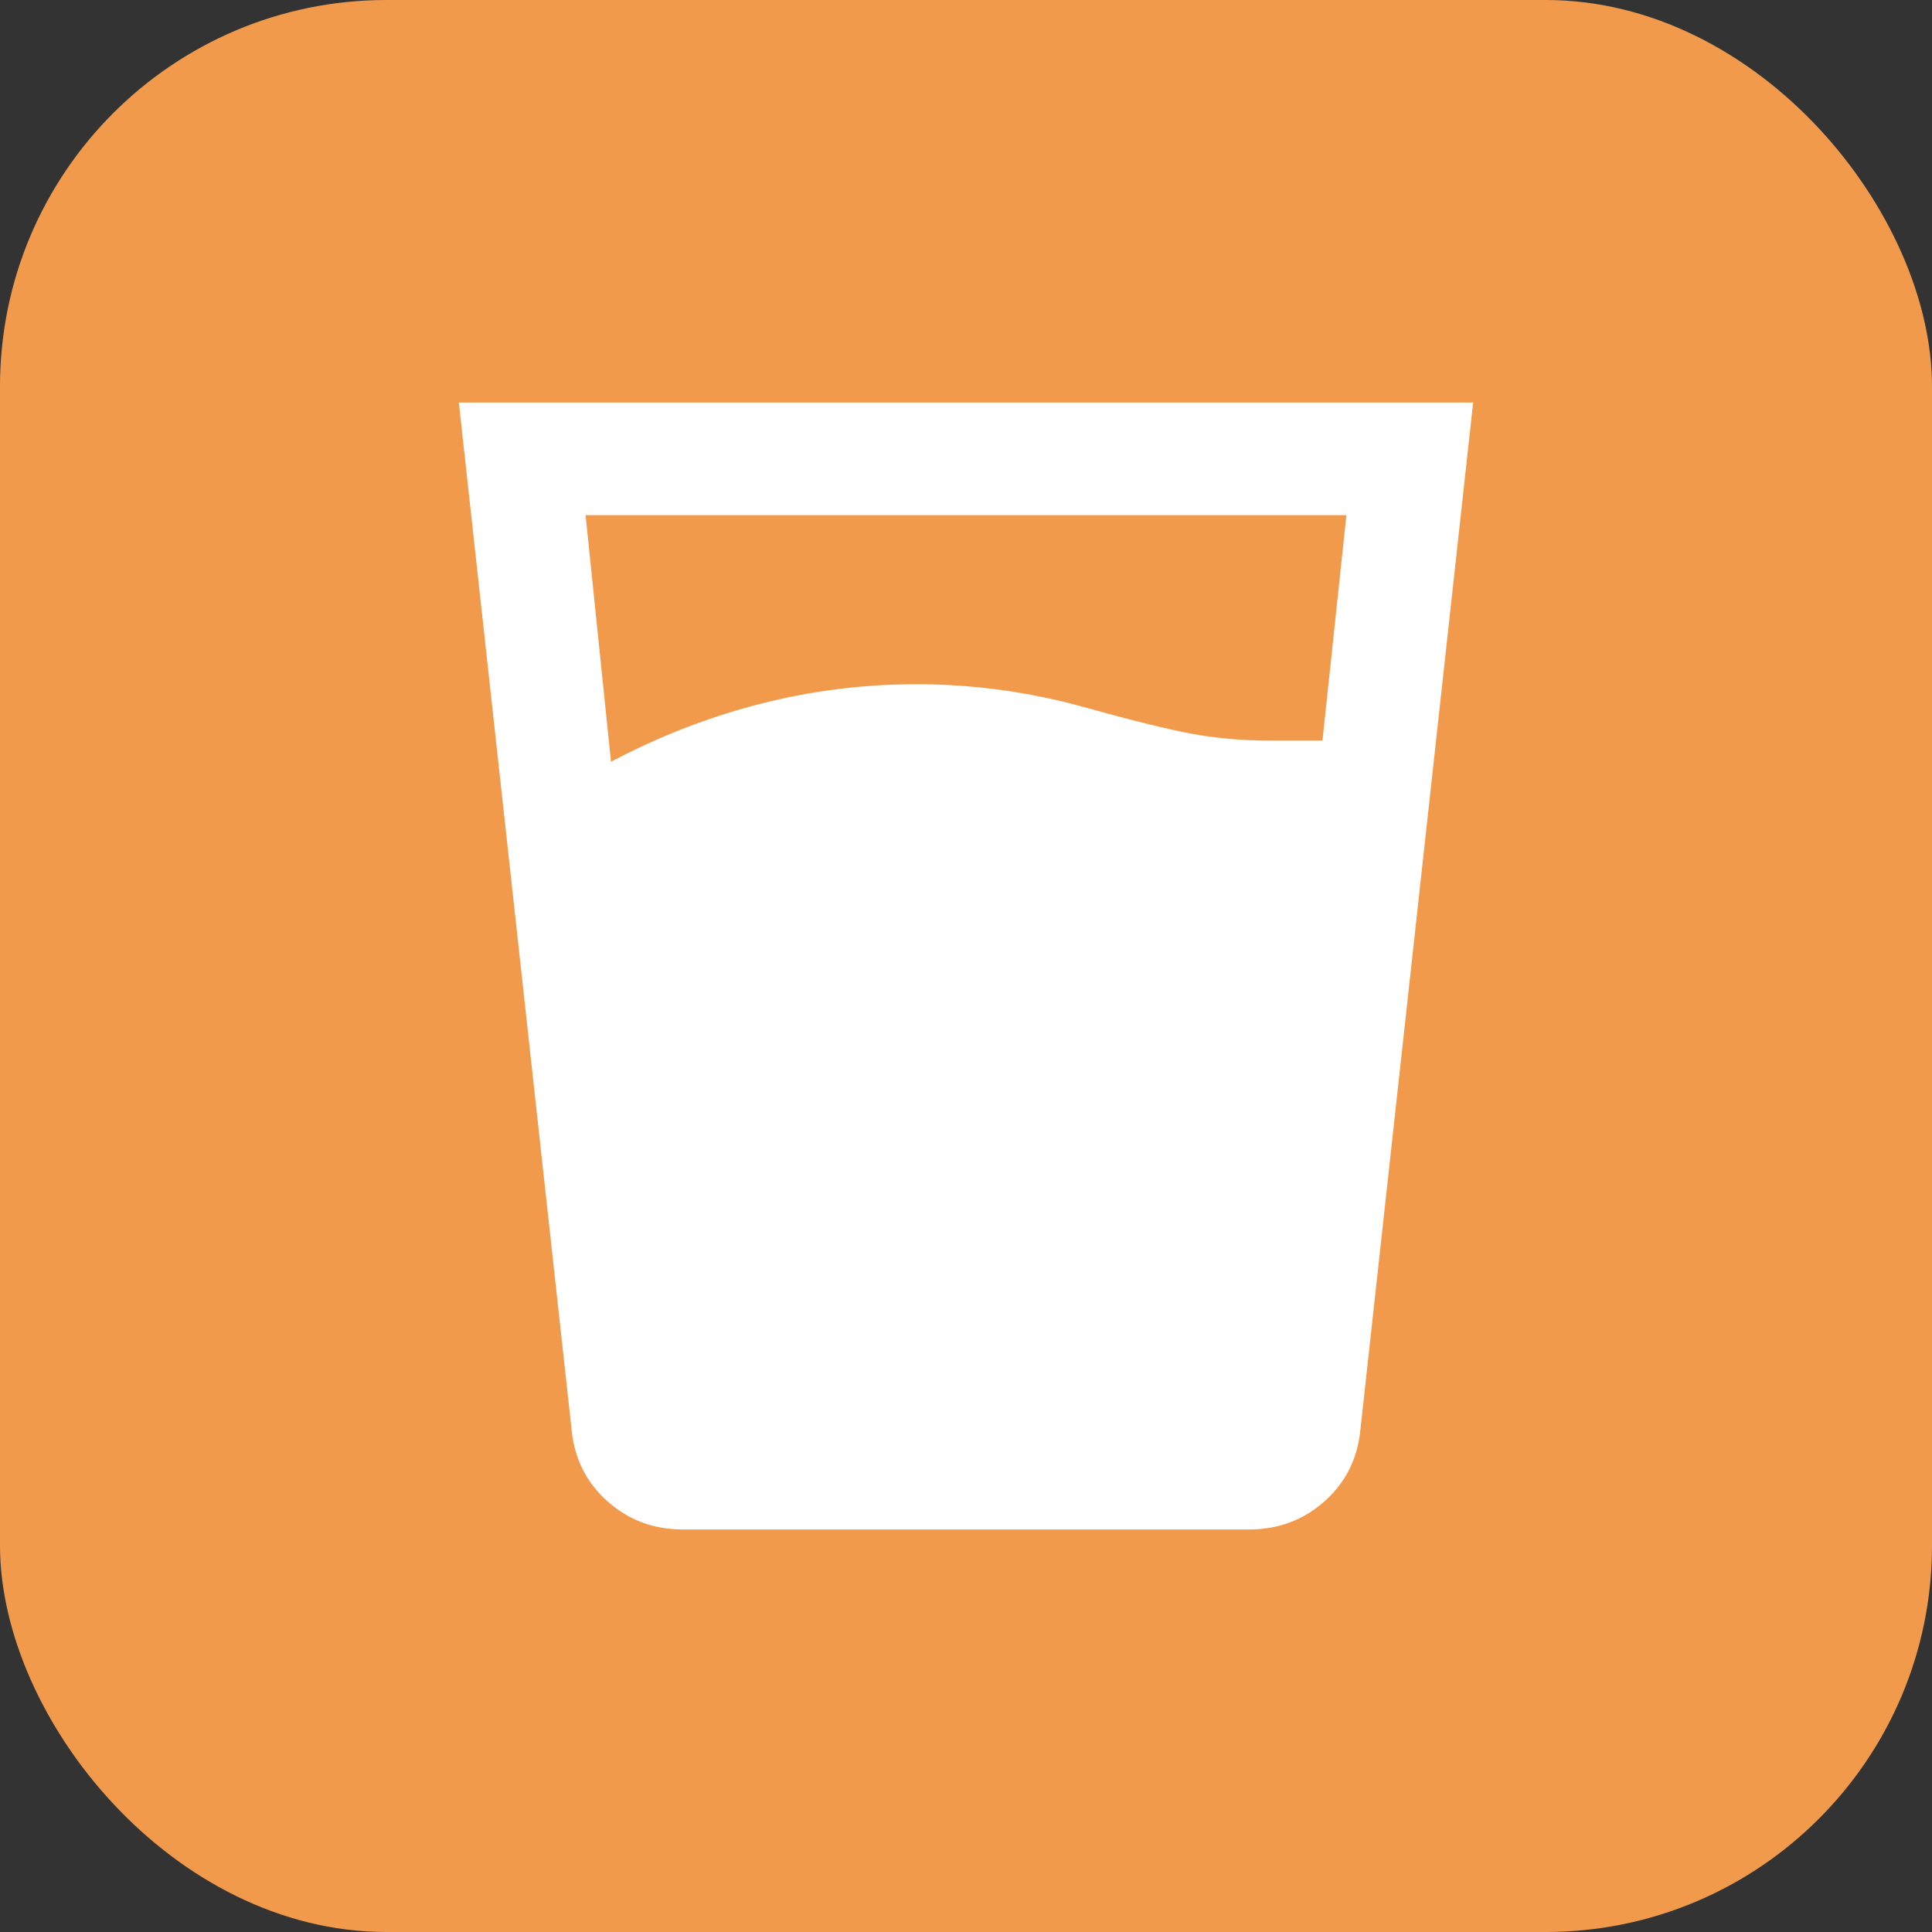 <svg width="20" height="20" viewBox="0 0 20 20" fill="none" xmlns="http://www.w3.org/2000/svg">
<rect x="0" y="0" width="20" height="20" fill="#333333" stroke="none"/>
<rect width="20" height="20" rx="4" fill="#F29A4C"/>
<path d="M6.325 7.886C6.821 7.623 7.334 7.424 7.864 7.288C8.394 7.151 8.936 7.083 9.49 7.083C9.781 7.083 10.071 7.103 10.358 7.142C10.645 7.181 10.929 7.239 11.21 7.317C11.697 7.453 12.069 7.545 12.326 7.594C12.584 7.642 12.859 7.667 13.15 7.667H13.69L13.938 5.333H6.062L6.325 7.886ZM7.069 15.833C6.767 15.833 6.507 15.736 6.289 15.542C6.07 15.347 5.946 15.099 5.917 14.798L4.75 4.167H15.25L14.083 14.798C14.054 15.099 13.93 15.347 13.711 15.542C13.492 15.736 13.232 15.833 12.931 15.833H7.069Z" fill="white"/>
</svg>
